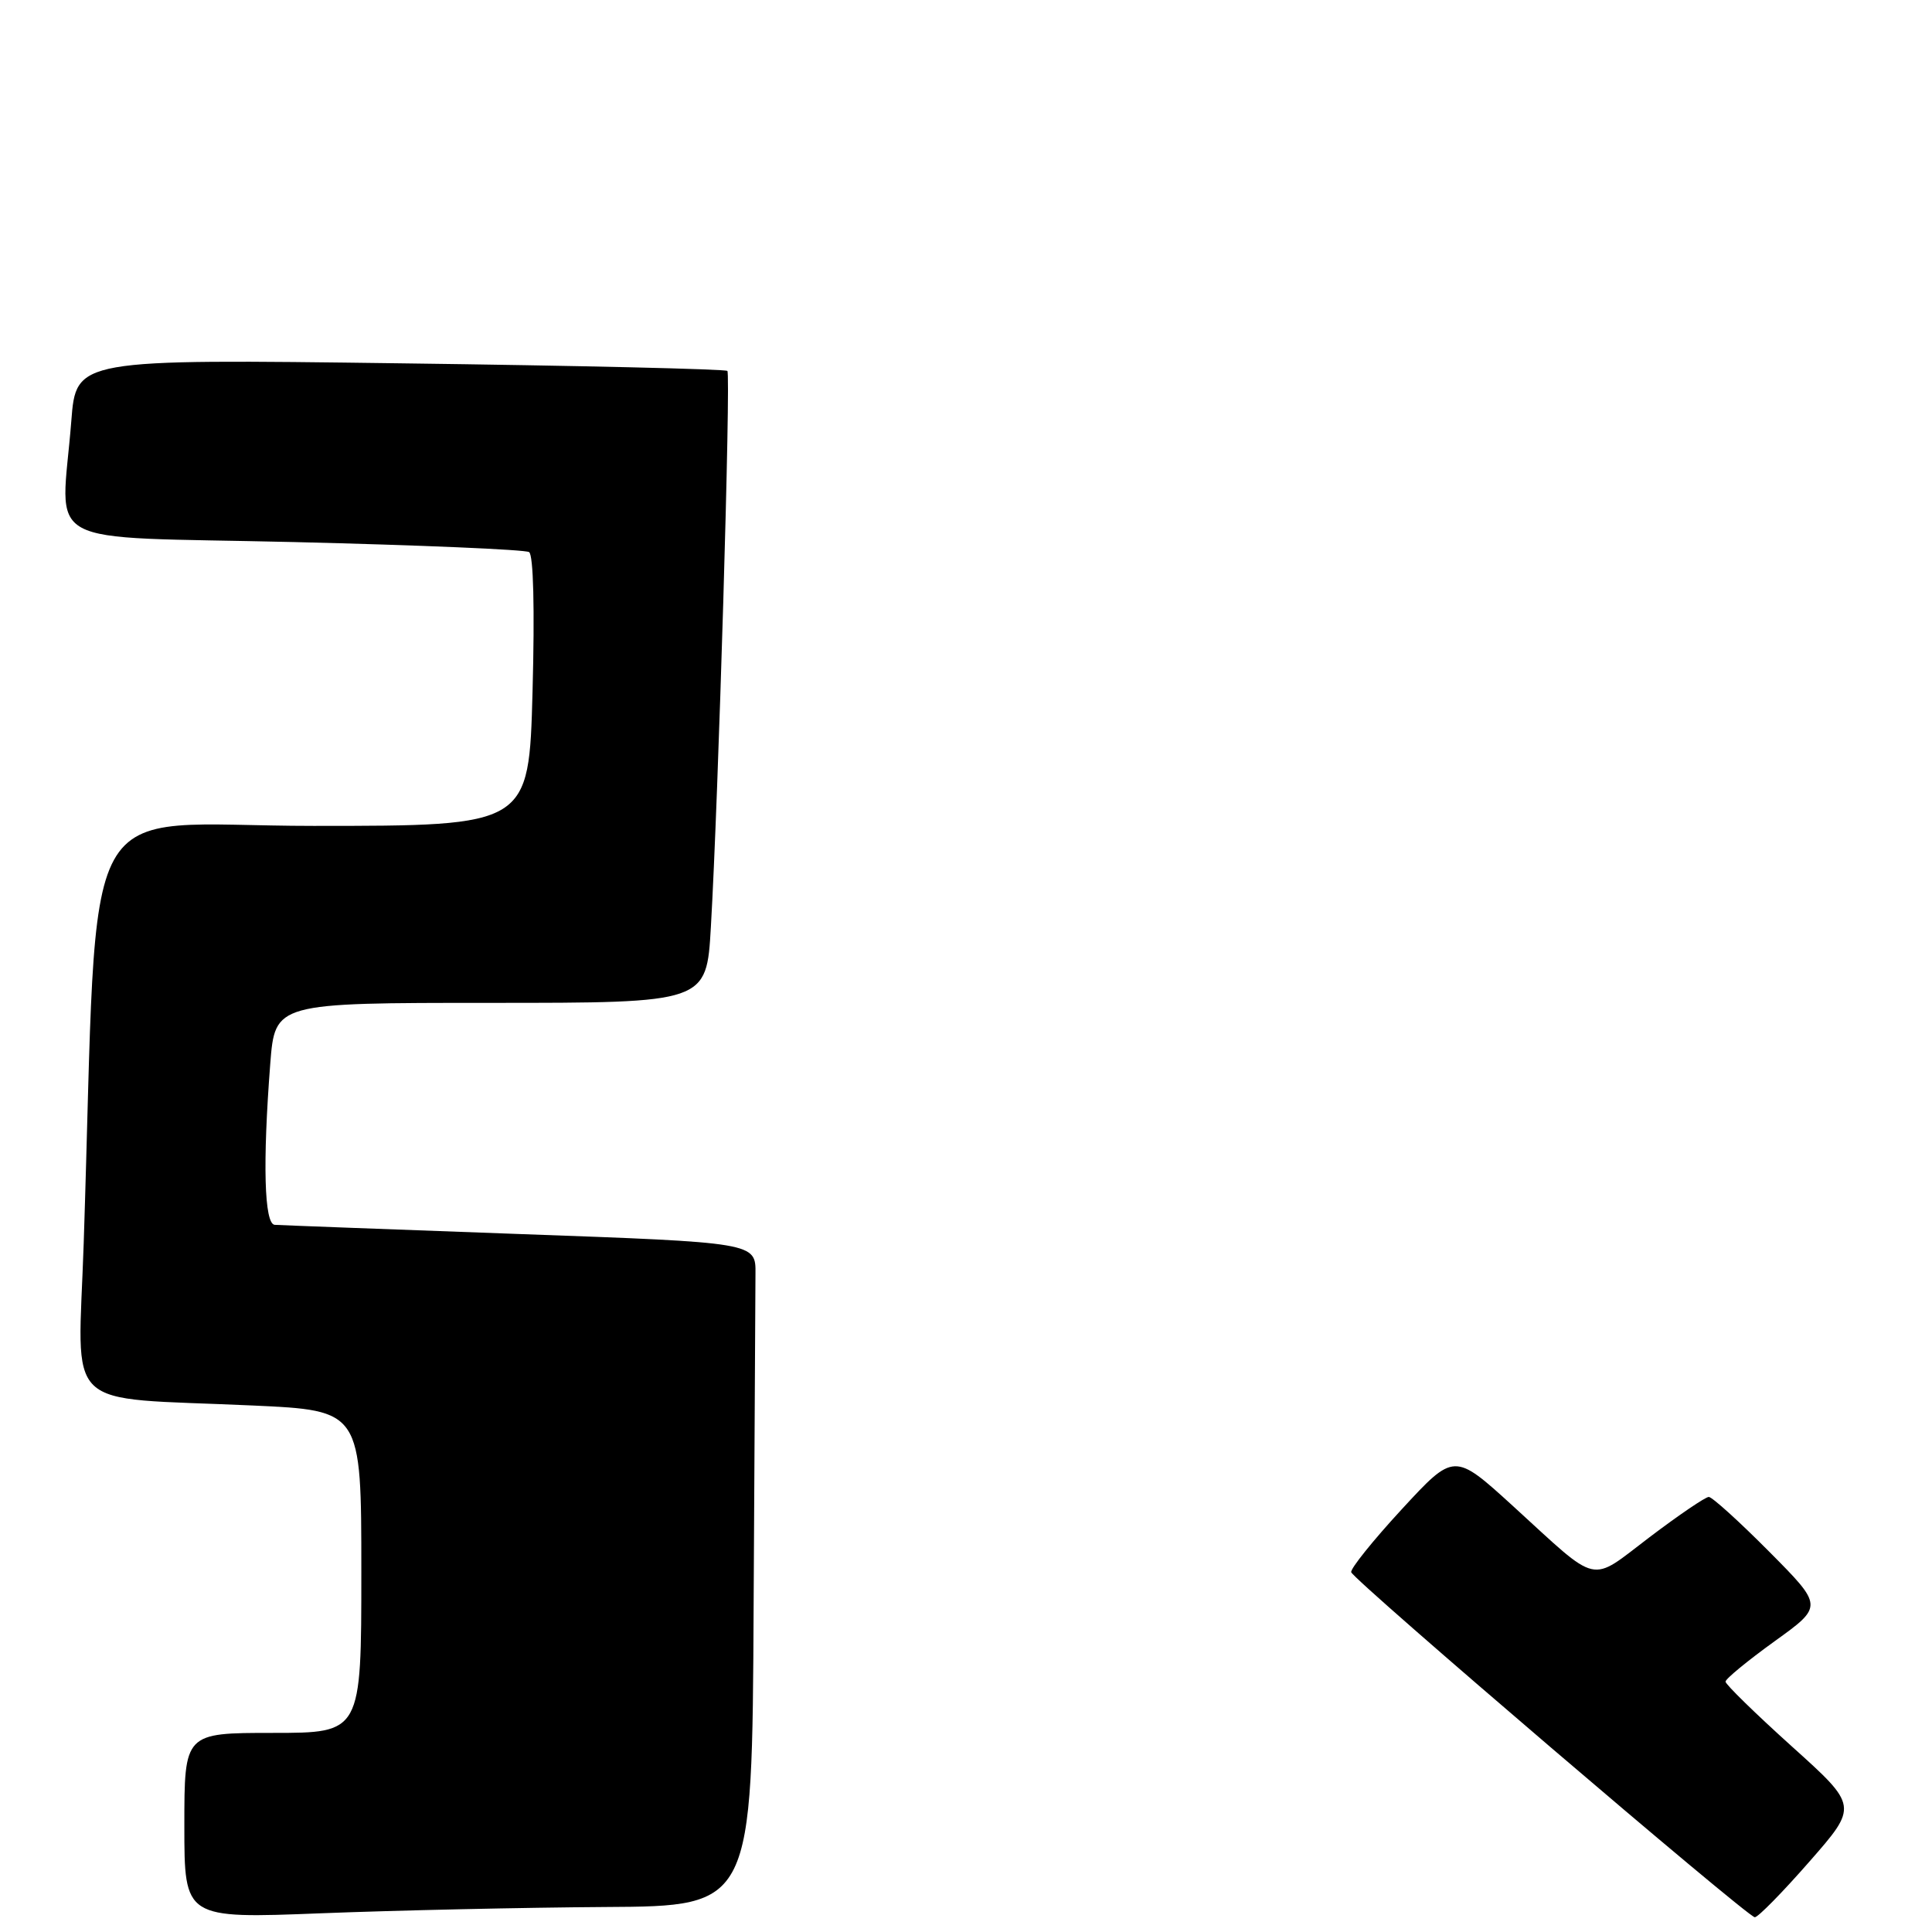 <?xml version="1.0" encoding="UTF-8" standalone="no"?>
<!DOCTYPE svg PUBLIC "-//W3C//DTD SVG 1.1//EN" "http://www.w3.org/Graphics/SVG/1.1/DTD/svg11.dtd" >
<svg xmlns="http://www.w3.org/2000/svg" xmlns:xlink="http://www.w3.org/1999/xlink" version="1.1" viewBox="0 0 262 262">
 <g >
 <path fill="currentColor"
d=" M 82.09 258.61 C 102.00 258.50 102.00 258.50 102.20 217.75 C 102.32 195.34 102.43 175.09 102.45 172.75 C 102.50 168.50 102.50 168.50 70.50 167.35 C 52.90 166.71 37.94 166.15 37.25 166.10 C 35.83 165.99 35.61 157.72 36.65 144.25 C 37.30 136.00 37.30 136.00 66.55 136.00 C 95.81 136.00 95.81 136.00 96.40 125.75 C 97.42 108.28 99.12 50.79 98.64 50.30 C 98.38 50.05 78.41 49.58 54.25 49.27 C 10.32 48.69 10.32 48.69 9.67 57.10 C 8.30 74.63 4.71 72.68 39.89 73.51 C 56.88 73.92 71.22 74.53 71.75 74.87 C 72.34 75.26 72.52 82.55 72.22 93.75 C 71.73 112.00 71.73 112.00 42.52 112.00 C 9.82 112.00 13.43 105.44 11.35 168.61 C 10.59 191.83 8.06 189.41 34.25 190.60 C 49.00 191.27 49.00 191.27 49.00 213.13 C 49.00 235.00 49.00 235.00 37.00 235.00 C 25.00 235.00 25.00 235.00 25.00 247.59 C 25.00 260.19 25.00 260.19 43.59 259.46 C 53.82 259.06 71.15 258.68 82.09 258.61 Z  M 245.37 252.46 C 251.98 244.92 251.98 244.92 242.99 236.83 C 238.04 232.37 234.00 228.42 234.00 228.05 C 234.00 227.67 236.99 225.22 240.63 222.59 C 247.27 217.82 247.27 217.82 239.91 210.41 C 235.86 206.33 232.18 203.00 231.73 203.00 C 231.28 203.00 227.67 205.45 223.71 208.45 C 215.42 214.73 217.09 215.11 205.17 204.23 C 197.20 196.97 197.20 196.97 190.08 204.69 C 186.17 208.93 183.09 212.77 183.24 213.21 C 183.62 214.36 237.00 260.00 237.97 260.00 C 238.41 260.00 241.74 256.61 245.37 252.46 Z "/>
</g>
</svg>